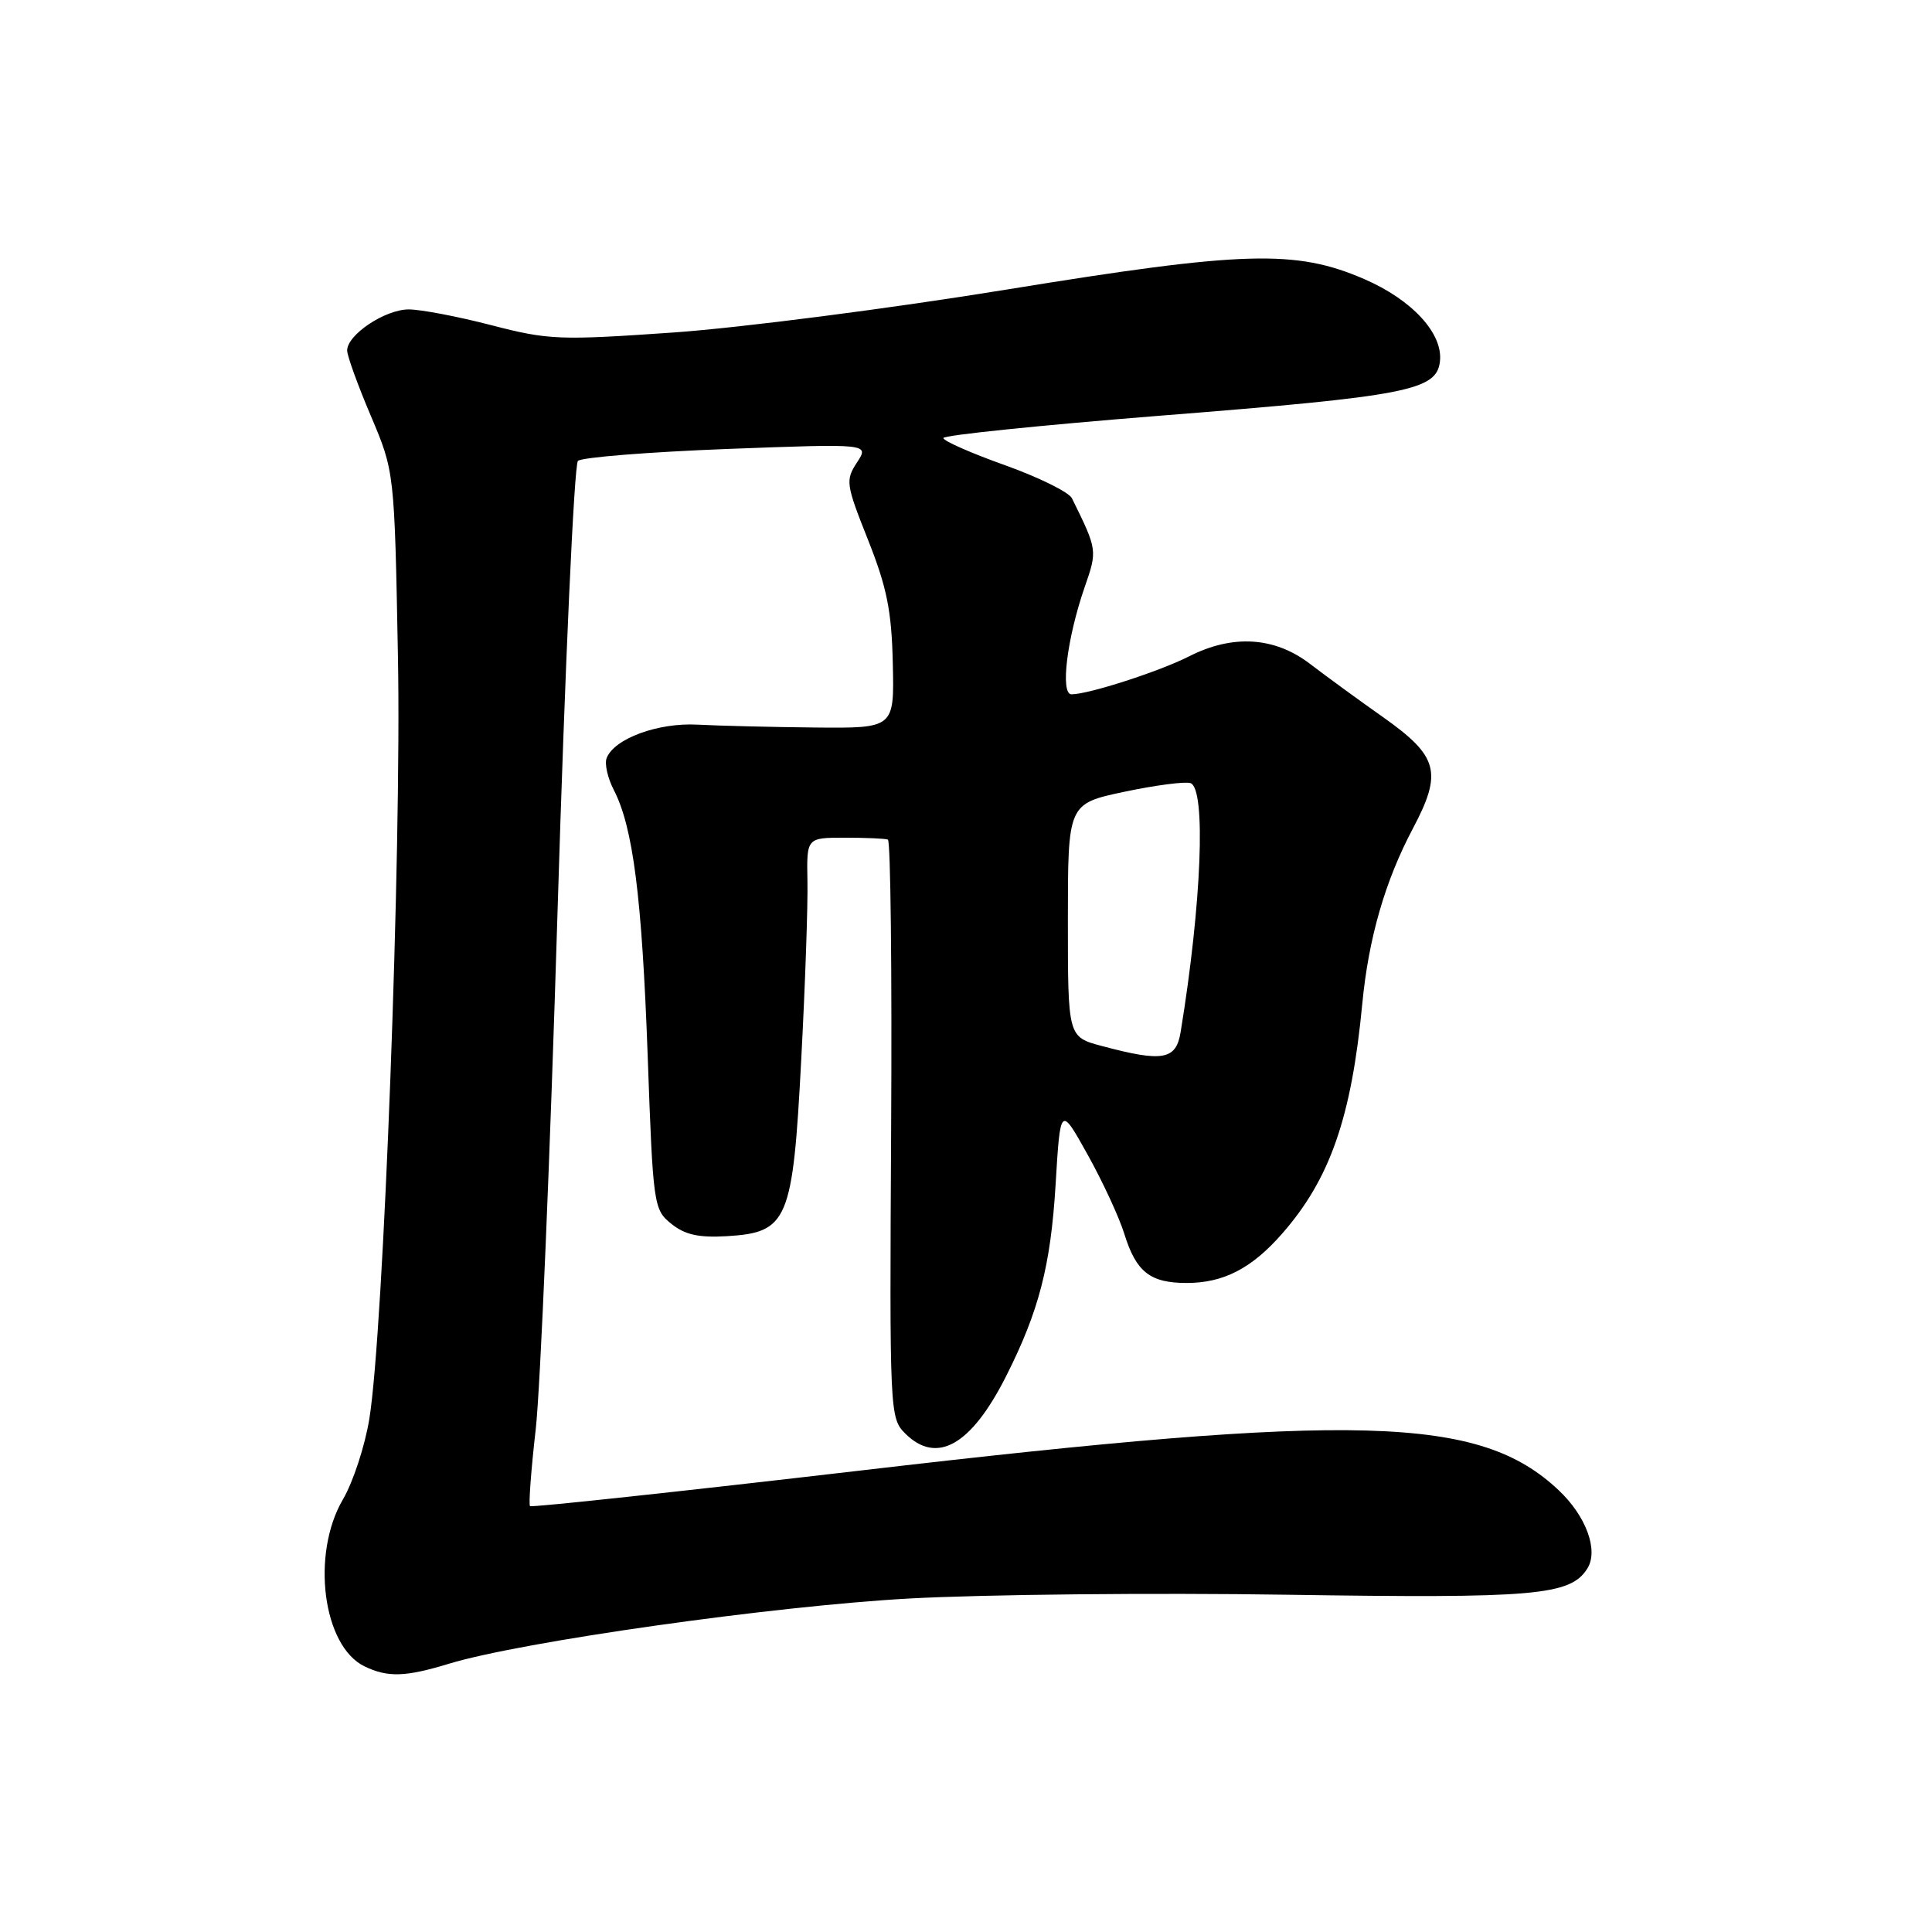 <?xml version="1.0" encoding="UTF-8" standalone="no"?>
<!DOCTYPE svg PUBLIC "-//W3C//DTD SVG 1.1//EN" "http://www.w3.org/Graphics/SVG/1.1/DTD/svg11.dtd" >
<svg xmlns="http://www.w3.org/2000/svg" xmlns:xlink="http://www.w3.org/1999/xlink" version="1.1" viewBox="0 0 256 256">
 <g >
 <path fill="currentColor"
d=" M 59.50 220.45 C 69.10 217.53 102.38 212.81 120.50 211.81 C 130.40 211.27 152.90 211.04 170.50 211.31 C 203.46 211.81 208.08 211.41 210.33 207.84 C 211.84 205.44 210.18 200.90 206.53 197.46 C 196.05 187.58 180.05 187.13 114.05 194.85 C 90.15 197.64 70.43 199.76 70.23 199.57 C 70.03 199.37 70.37 194.77 70.99 189.35 C 71.60 183.93 72.90 153.05 73.88 120.72 C 74.86 88.39 76.08 61.55 76.58 61.07 C 77.09 60.60 85.98 59.89 96.35 59.49 C 115.19 58.78 115.19 58.78 113.56 61.27 C 112.01 63.64 112.08 64.15 115.02 71.54 C 117.52 77.84 118.15 80.96 118.30 87.91 C 118.50 96.50 118.50 96.50 108.00 96.40 C 102.22 96.34 95.23 96.17 92.45 96.02 C 87.20 95.73 81.37 97.87 80.38 100.46 C 80.09 101.21 80.52 103.10 81.33 104.67 C 83.88 109.60 85.06 118.84 85.82 139.86 C 86.53 159.71 86.61 160.27 88.94 162.15 C 90.75 163.61 92.57 164.02 96.32 163.80 C 104.41 163.31 105.05 161.79 106.17 140.35 C 106.69 130.53 107.06 119.91 106.99 116.75 C 106.88 111.00 106.88 111.00 111.94 111.00 C 114.72 111.00 117.29 111.11 117.65 111.25 C 118.01 111.39 118.20 128.68 118.08 149.68 C 117.87 187.10 117.90 187.90 119.93 189.93 C 124.11 194.11 128.67 191.54 133.30 182.38 C 137.66 173.75 139.22 167.73 139.87 157.00 C 140.50 146.50 140.50 146.50 144.12 153.00 C 146.11 156.57 148.30 161.30 148.98 163.50 C 150.55 168.55 152.39 170.00 157.24 170.00 C 162.11 170.00 165.84 168.08 169.85 163.51 C 176.22 156.27 179.07 148.11 180.51 133.00 C 181.34 124.31 183.54 116.71 187.21 109.79 C 191.17 102.32 190.60 100.21 183.24 95.01 C 180.08 92.79 175.75 89.62 173.60 87.98 C 168.89 84.37 163.33 84.03 157.54 86.98 C 153.65 88.96 144.24 92.00 141.98 92.00 C 140.46 92.00 141.38 84.56 143.73 77.78 C 145.42 72.93 145.41 72.86 142.04 66.03 C 141.65 65.22 137.65 63.25 133.16 61.64 C 128.67 60.04 125.00 58.42 125.00 58.04 C 125.00 57.67 137.94 56.34 153.75 55.08 C 186.52 52.49 190.36 51.74 190.80 47.89 C 191.23 44.20 187.12 39.73 180.77 36.98 C 171.69 33.05 164.83 33.25 133.50 38.35 C 118.10 40.86 98.23 43.42 89.34 44.05 C 74.11 45.11 72.71 45.06 65.11 43.09 C 60.68 41.94 55.75 41.00 54.16 41.00 C 51.03 41.00 46.00 44.35 46.00 46.44 C 46.00 47.14 47.41 51.05 49.14 55.11 C 52.27 62.50 52.27 62.50 52.73 87.00 C 53.22 112.80 50.83 176.39 48.94 188.00 C 48.36 191.57 46.79 196.38 45.44 198.68 C 41.19 205.95 42.77 218.13 48.30 220.80 C 51.37 222.29 53.73 222.21 59.50 220.45 Z  M 146.00 138.60 C 141.50 137.40 141.50 137.40 141.50 121.95 C 141.50 106.50 141.50 106.50 149.00 104.91 C 153.12 104.04 157.06 103.53 157.75 103.77 C 159.83 104.51 159.22 119.79 156.44 136.75 C 155.84 140.45 154.08 140.76 146.00 138.60 Z "/>
</g>
</svg>
